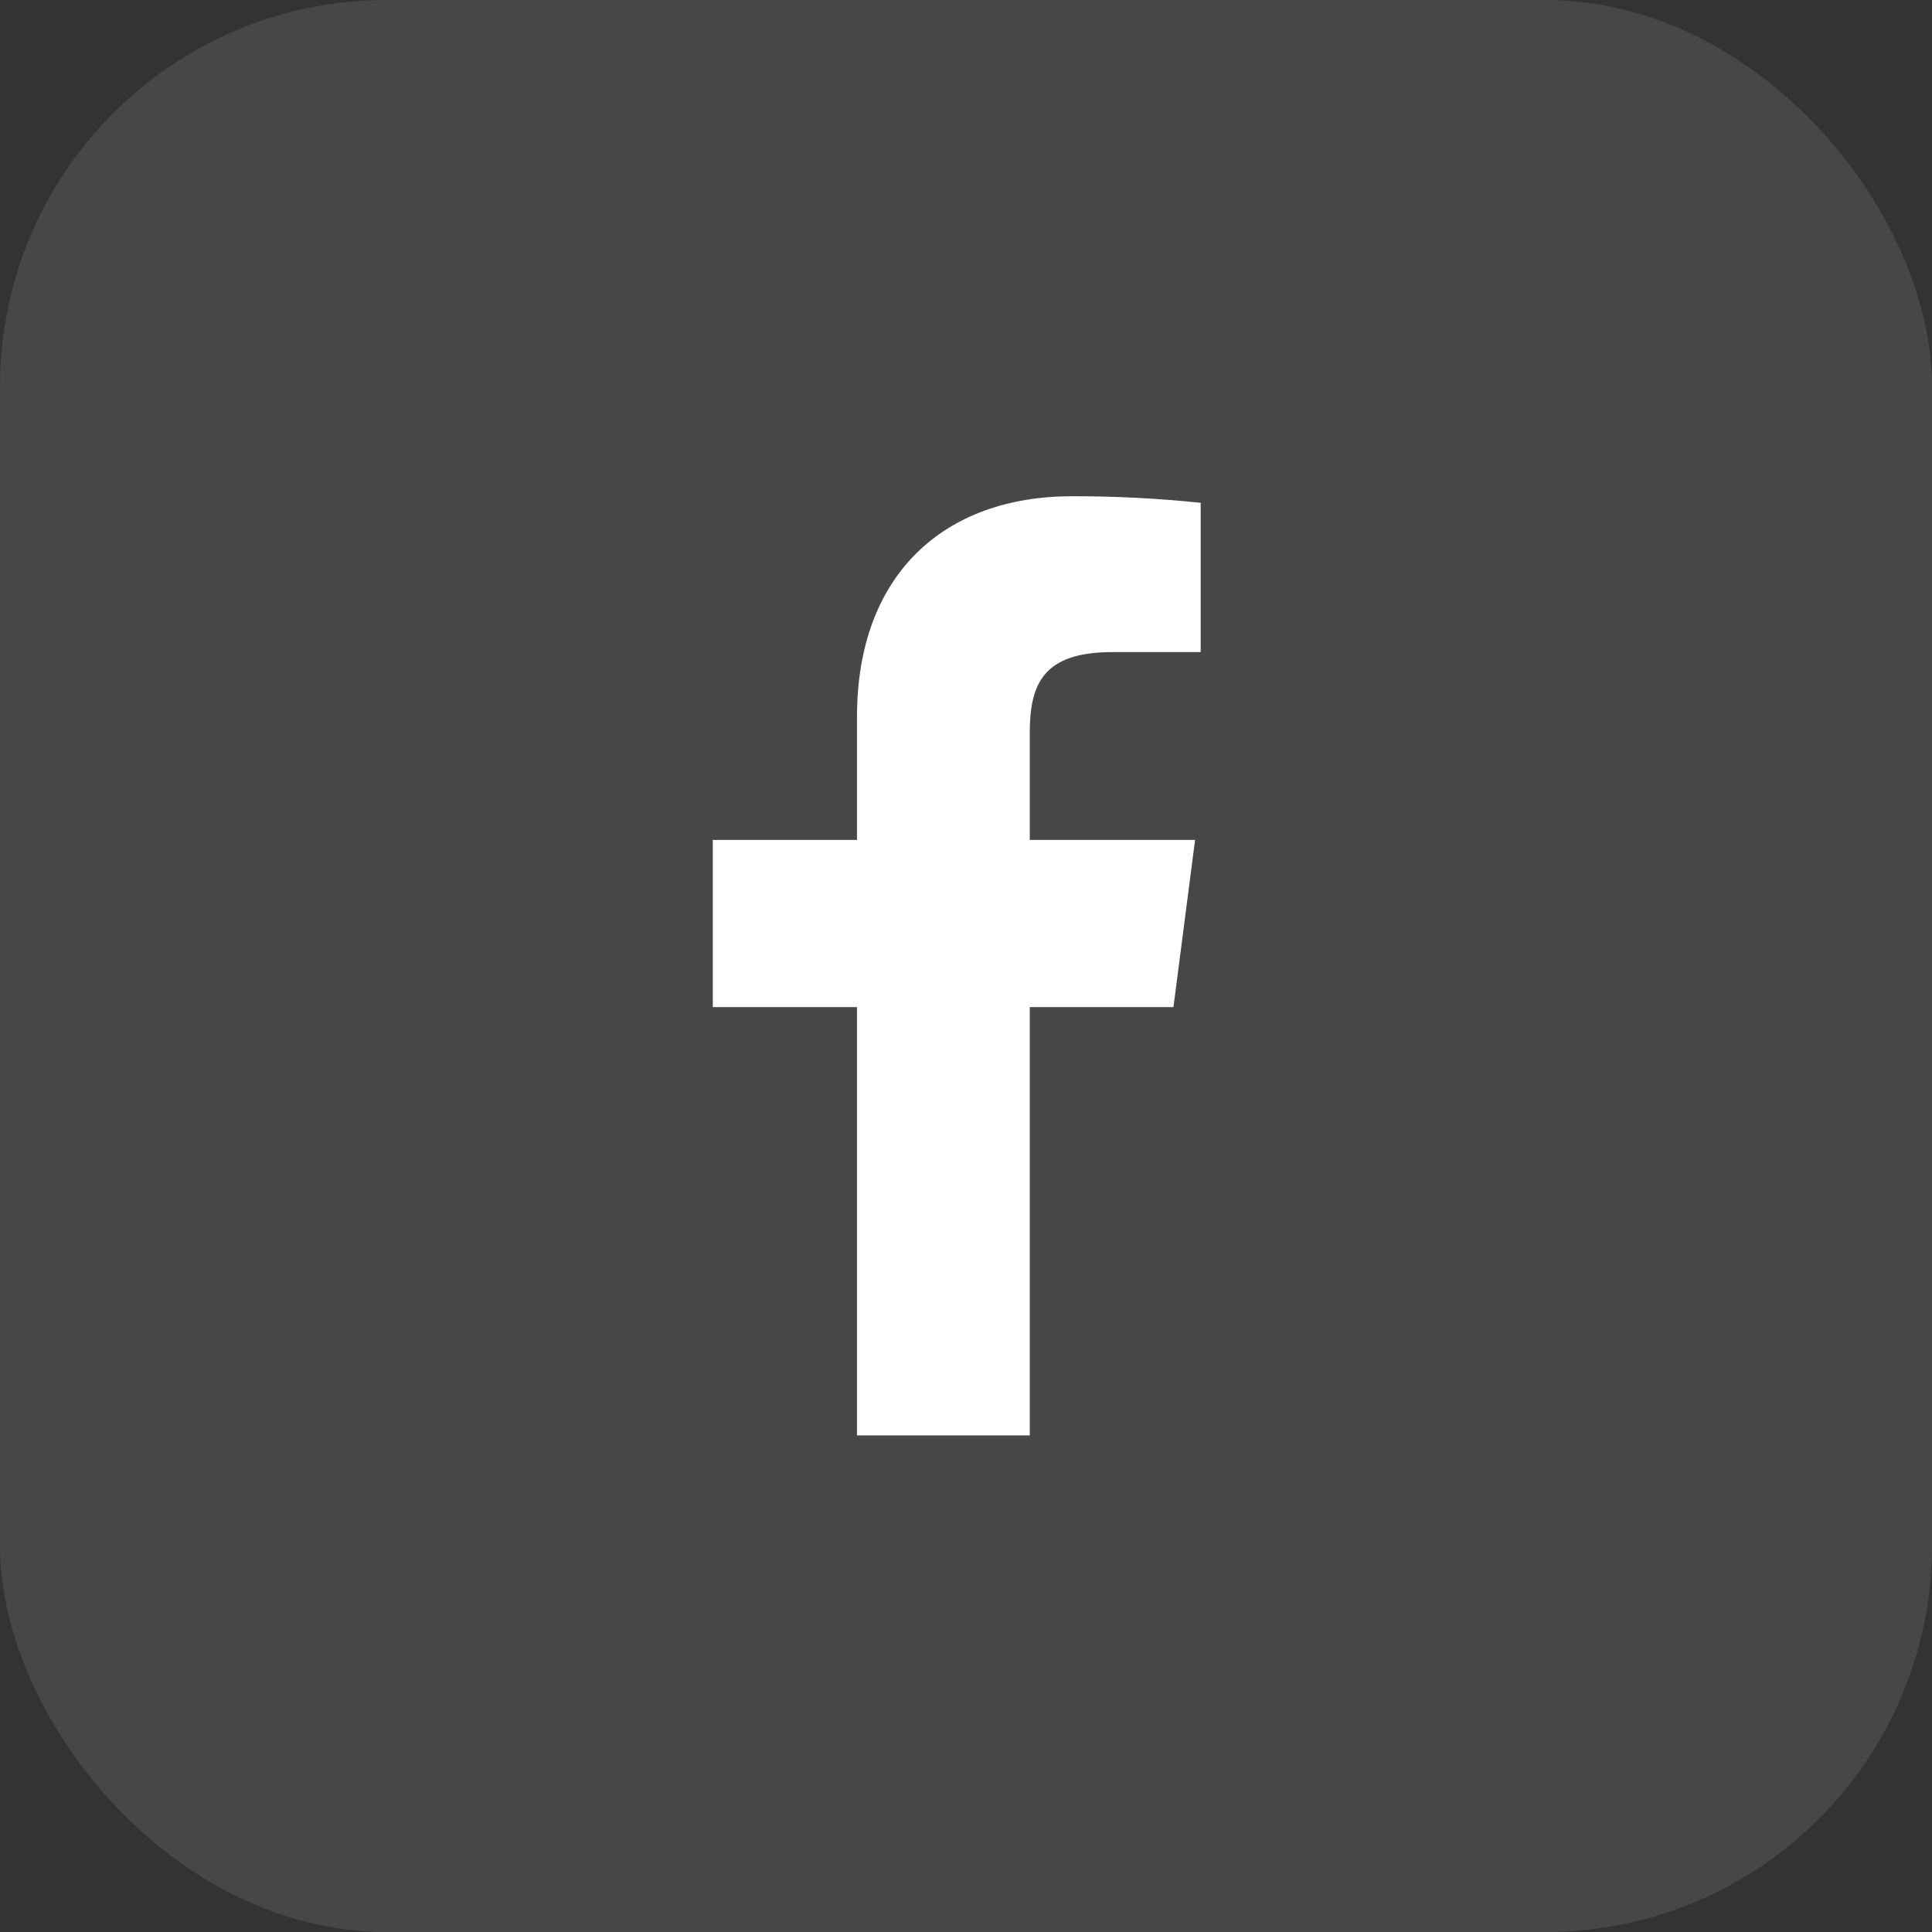 <svg width="40" height="40" viewBox="0 0 40 40" fill="none" xmlns="http://www.w3.org/2000/svg">
<rect x="0" y="0" width="40" height="40" fill="#333333" stroke="none"/>
<rect x="0" width="40" height="40" rx="8" fill="white" fill-opacity="0.1"/>
<path d="M23.032 13.501H24.859V10.41C23.974 10.318 23.085 10.272 22.195 10.274C19.551 10.274 17.743 11.887 17.743 14.843V17.39H14.758V20.851H17.743V29.718H21.32V20.851H24.295L24.743 17.39H21.32V15.183C21.32 14.162 21.593 13.501 23.032 13.501Z" fill="white"/>
</svg>
